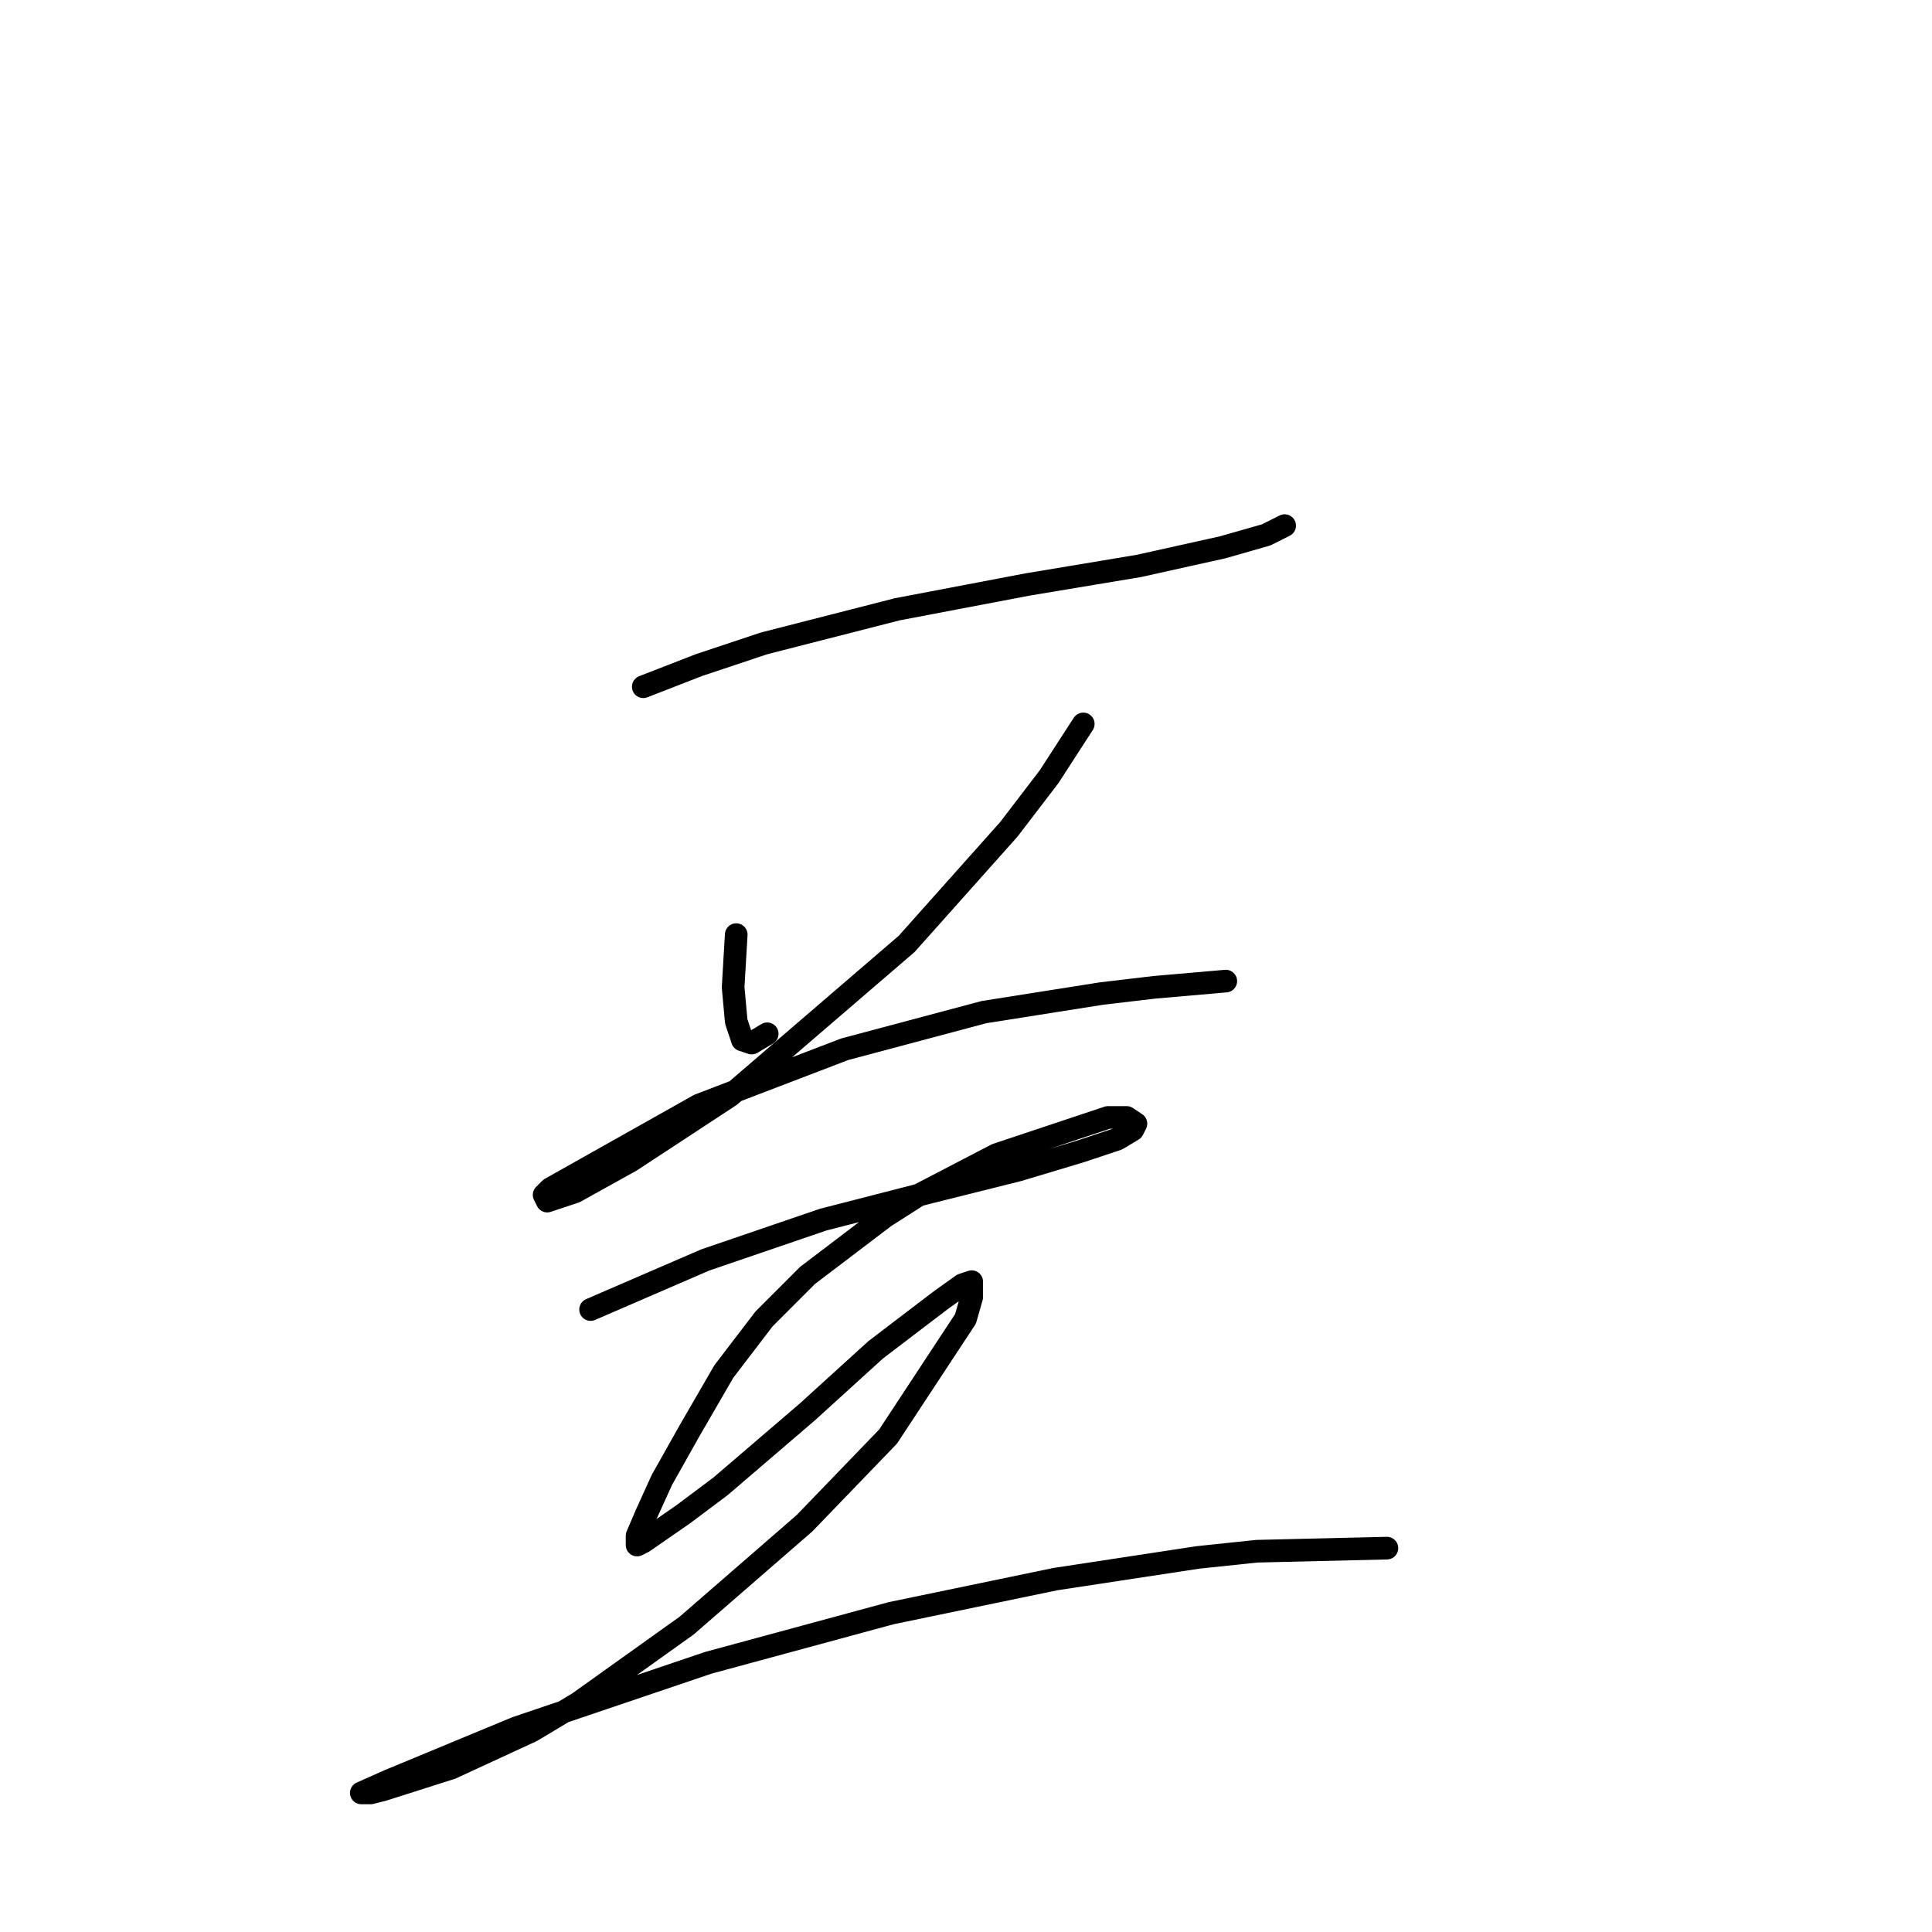 <?xml version="1.0" standalone="no"?>
    <svg width="256" height="256" xmlns="http://www.w3.org/2000/svg" version="1.1">
    <polyline stroke="black" stroke-width="3" stroke-linecap="round" fill="transparent" stroke-linejoin="round" points="85.237 90.997 92.627 88.123 101.249 85.249 118.903 80.732 136.147 77.448 150.928 74.984 162.013 72.521 167.761 70.879 170.225 69.647 170.225 69.647 " />
        <polyline stroke="black" stroke-width="3" stroke-linecap="round" fill="transparent" stroke-linejoin="round" points="97.554 123.842 97.143 130.822 97.554 135.338 98.375 137.802 99.607 138.212 101.659 136.981 101.659 136.981 " />
        <polyline stroke="black" stroke-width="3" stroke-linecap="round" fill="transparent" stroke-linejoin="round" points="143.538 95.924 139.021 102.903 133.684 109.883 120.135 125.074 96.733 145.192 83.594 153.814 76.204 157.92 72.509 159.151 72.098 158.33 72.919 157.509 92.627 146.424 111.924 139.033 130.399 134.107 146.001 131.643 152.981 130.822 162.424 130.001 162.424 130.001 " />
        <polyline stroke="black" stroke-width="3" stroke-linecap="round" fill="transparent" stroke-linejoin="round" points="78.257 173.521 93.448 166.952 109.05 161.615 123.42 157.92 134.916 155.046 143.127 152.582 148.054 150.94 150.107 149.708 150.517 148.887 149.286 148.066 146.822 148.066 132.042 152.993 121.777 158.33 117.261 161.204 106.997 169.005 101.249 174.753 95.911 181.733 91.395 189.534 87.7 196.103 85.647 200.619 84.415 203.493 84.415 204.725 85.237 204.314 90.574 200.619 95.501 196.924 106.997 187.07 116.029 178.859 124.651 172.29 127.525 170.237 128.757 169.826 128.757 171.879 127.936 174.753 117.672 190.355 106.586 201.851 90.985 215.4 76.615 225.664 70.456 229.359 59.781 234.286 50.749 237.16 49.106 237.571 47.875 237.571 51.57 235.928 68.403 228.949 93.859 220.327 118.082 213.757 139.843 209.241 158.729 206.367 166.53 205.546 183.774 205.135 183.774 205.135 " />
        </svg>